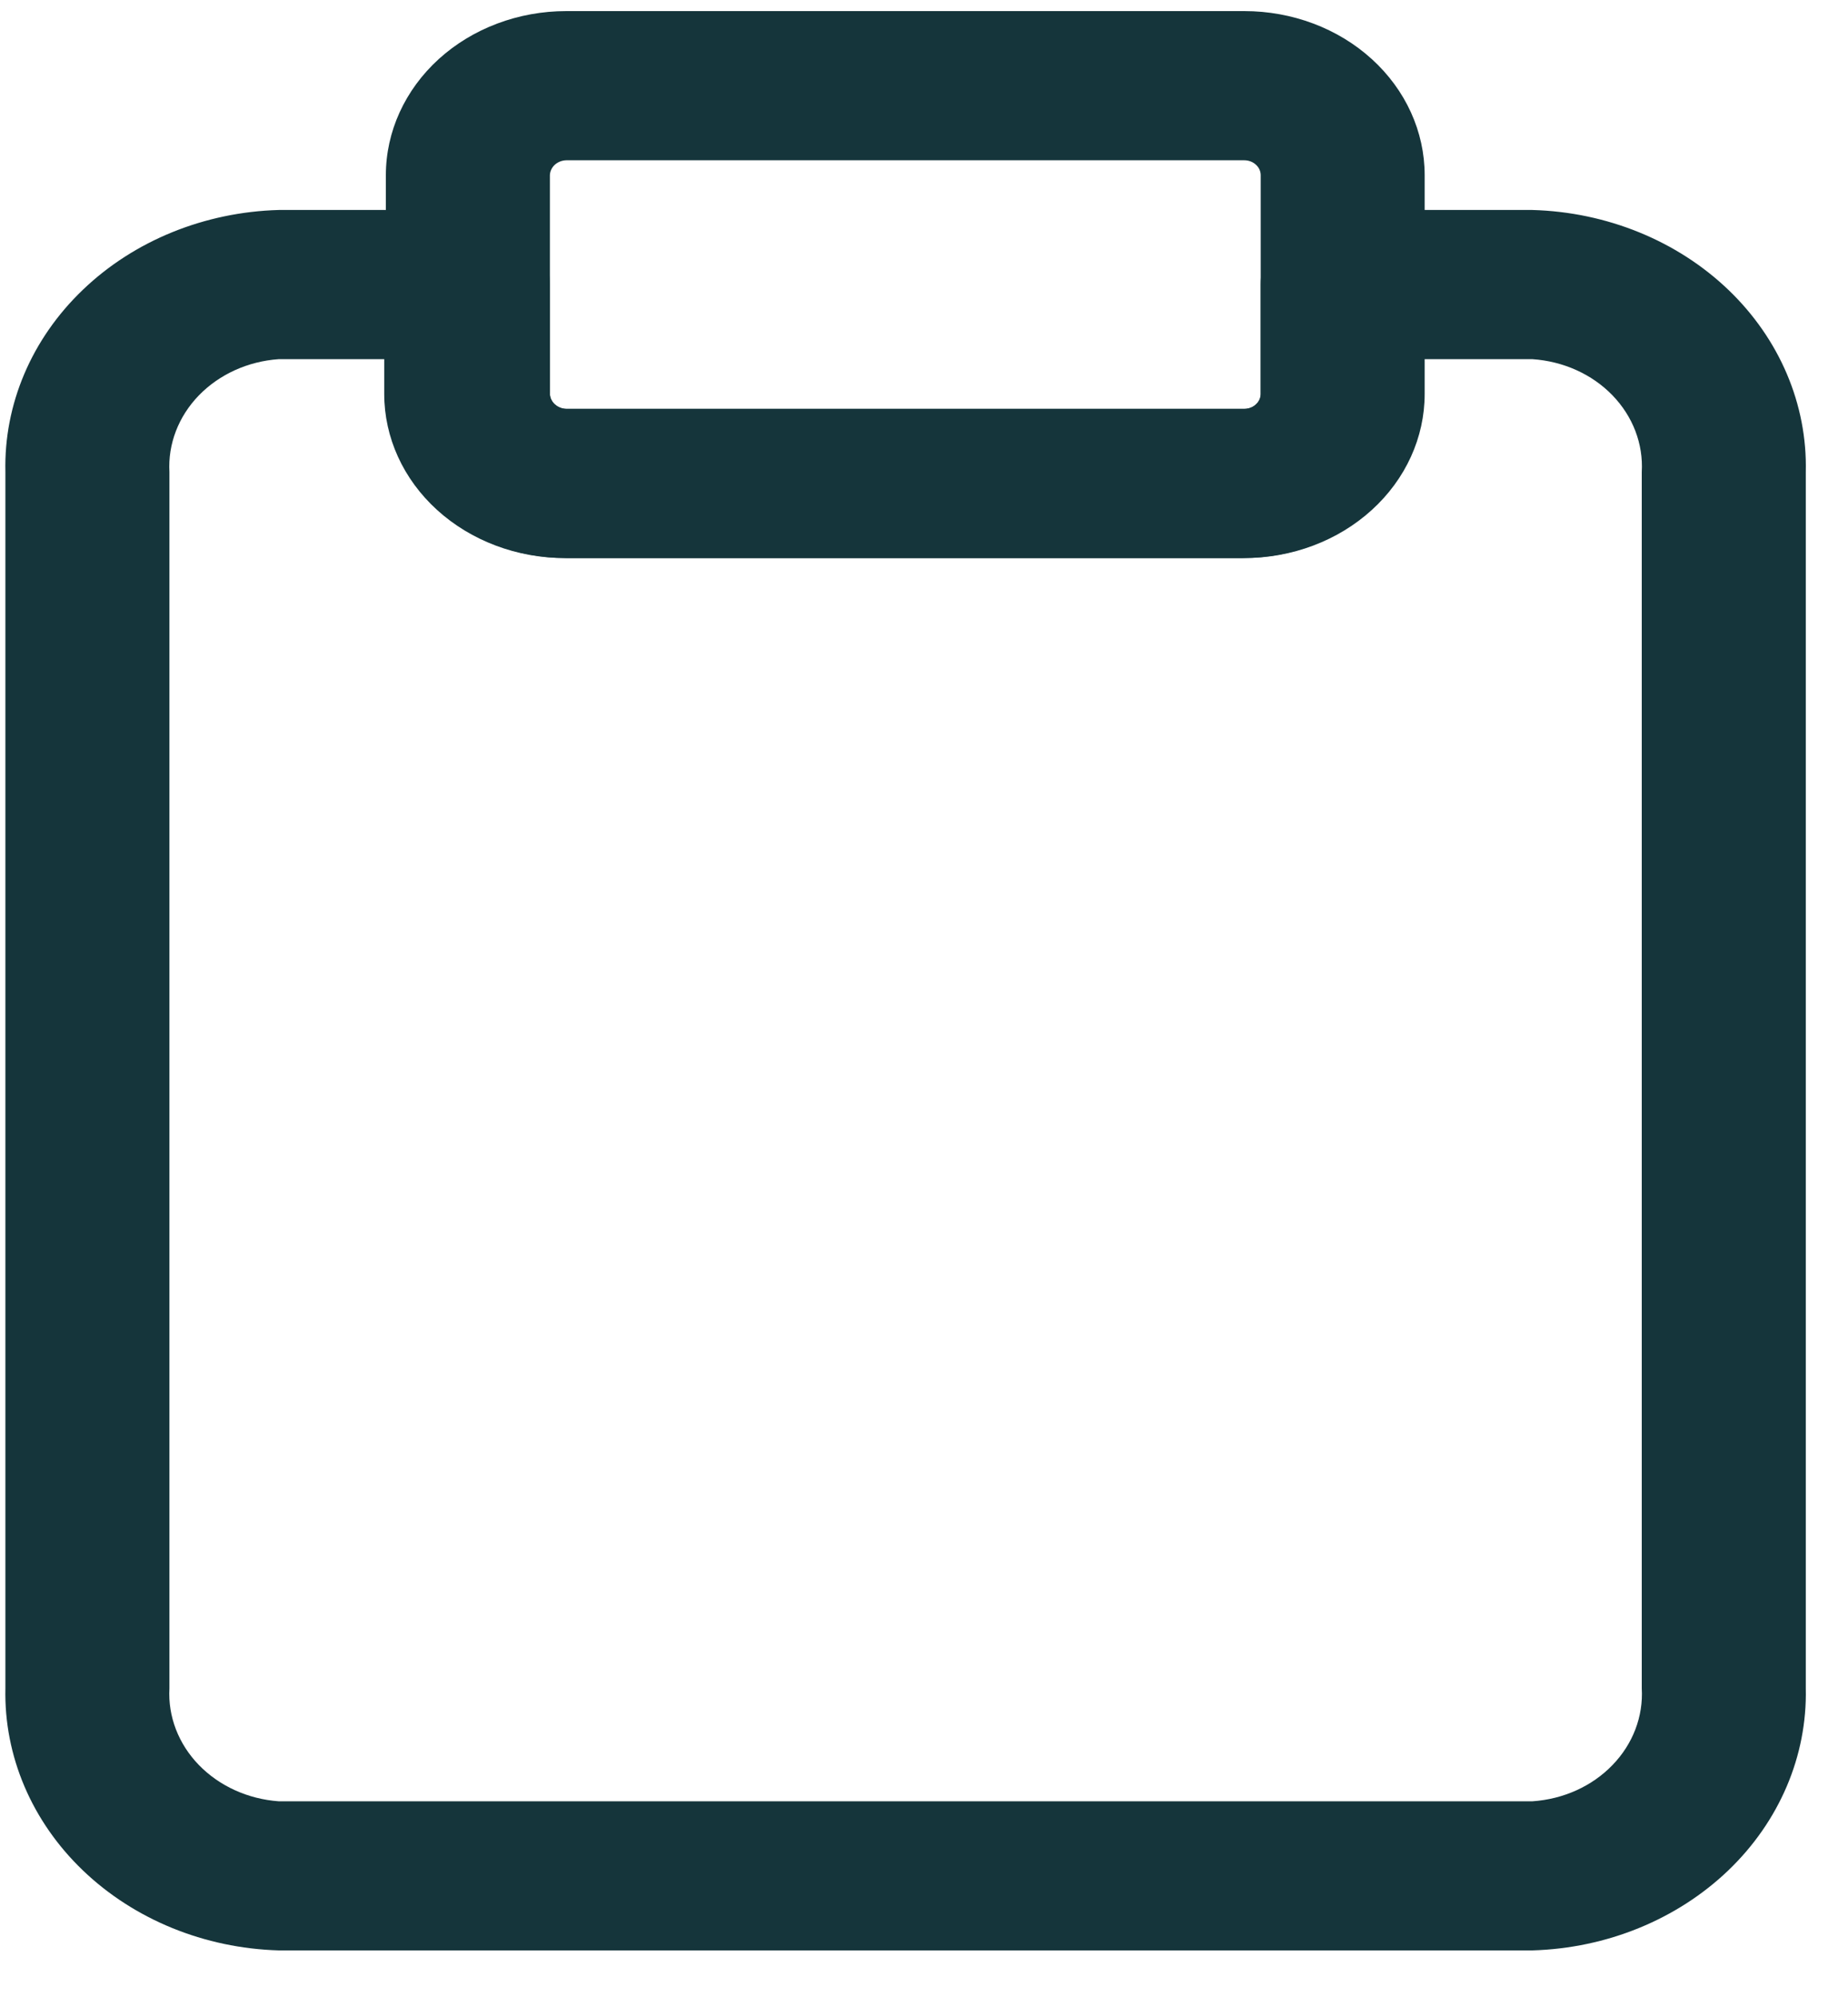 <svg width="25" height="27" viewBox="0 0 25 27" fill="none" xmlns="http://www.w3.org/2000/svg">
<path d="M20.73 26.37H3.771C2.766 26.341 1.814 25.952 1.122 25.289C0.43 24.626 0.053 23.741 0.073 22.827V6.382C0.051 5.468 0.427 4.582 1.12 3.919C1.812 3.255 2.765 2.867 3.771 2.839H6.33C6.624 2.839 6.906 2.945 7.114 3.134C7.322 3.323 7.439 3.58 7.439 3.847V5.327C7.441 5.379 7.465 5.43 7.506 5.467C7.548 5.505 7.603 5.527 7.661 5.528H16.833C16.892 5.528 16.948 5.507 16.989 5.469C17.031 5.431 17.055 5.38 17.055 5.327V3.847C17.055 3.58 17.171 3.323 17.379 3.134C17.587 2.945 17.87 2.839 18.164 2.839H20.73C21.736 2.867 22.689 3.255 23.382 3.919C24.074 4.582 24.451 5.468 24.429 6.382V22.827C24.449 23.741 24.072 24.626 23.38 25.289C22.687 25.952 21.736 26.341 20.73 26.37ZM3.771 4.856C3.354 4.885 2.967 5.061 2.69 5.346C2.414 5.631 2.271 6.003 2.292 6.382V22.827C2.271 23.207 2.414 23.578 2.69 23.863C2.967 24.148 3.354 24.324 3.771 24.354H20.73C21.148 24.326 21.537 24.151 21.813 23.865C22.09 23.58 22.232 23.207 22.21 22.827V6.382C22.232 6.002 22.09 5.63 21.813 5.344C21.537 5.059 21.148 4.884 20.73 4.856H19.251V5.327C19.251 5.915 18.994 6.479 18.536 6.895C18.079 7.311 17.458 7.545 16.81 7.545H7.639C6.992 7.545 6.371 7.311 5.913 6.895C5.455 6.479 5.198 5.915 5.198 5.327V4.856H3.771Z" fill="#15353B"/>
<path d="M16.833 7.545H7.661C7.014 7.545 6.393 7.311 5.935 6.895C5.478 6.479 5.22 5.915 5.22 5.327V2.368C5.22 1.78 5.478 1.215 5.935 0.799C6.393 0.383 7.014 0.15 7.661 0.15L16.833 0.15C17.48 0.15 18.101 0.383 18.558 0.799C19.016 1.215 19.273 1.78 19.273 2.368V5.327C19.273 5.915 19.016 6.479 18.558 6.895C18.101 7.311 17.48 7.545 16.833 7.545ZM7.661 2.167C7.603 2.168 7.548 2.19 7.506 2.227C7.465 2.265 7.441 2.315 7.439 2.368V5.327C7.441 5.379 7.465 5.43 7.506 5.467C7.548 5.505 7.603 5.527 7.661 5.528H16.833C16.891 5.528 16.948 5.507 16.989 5.469C17.031 5.431 17.055 5.38 17.055 5.327V2.368C17.055 2.315 17.031 2.263 16.989 2.226C16.948 2.188 16.891 2.167 16.833 2.167H7.661Z" fill="#15353B"/>
</svg>
